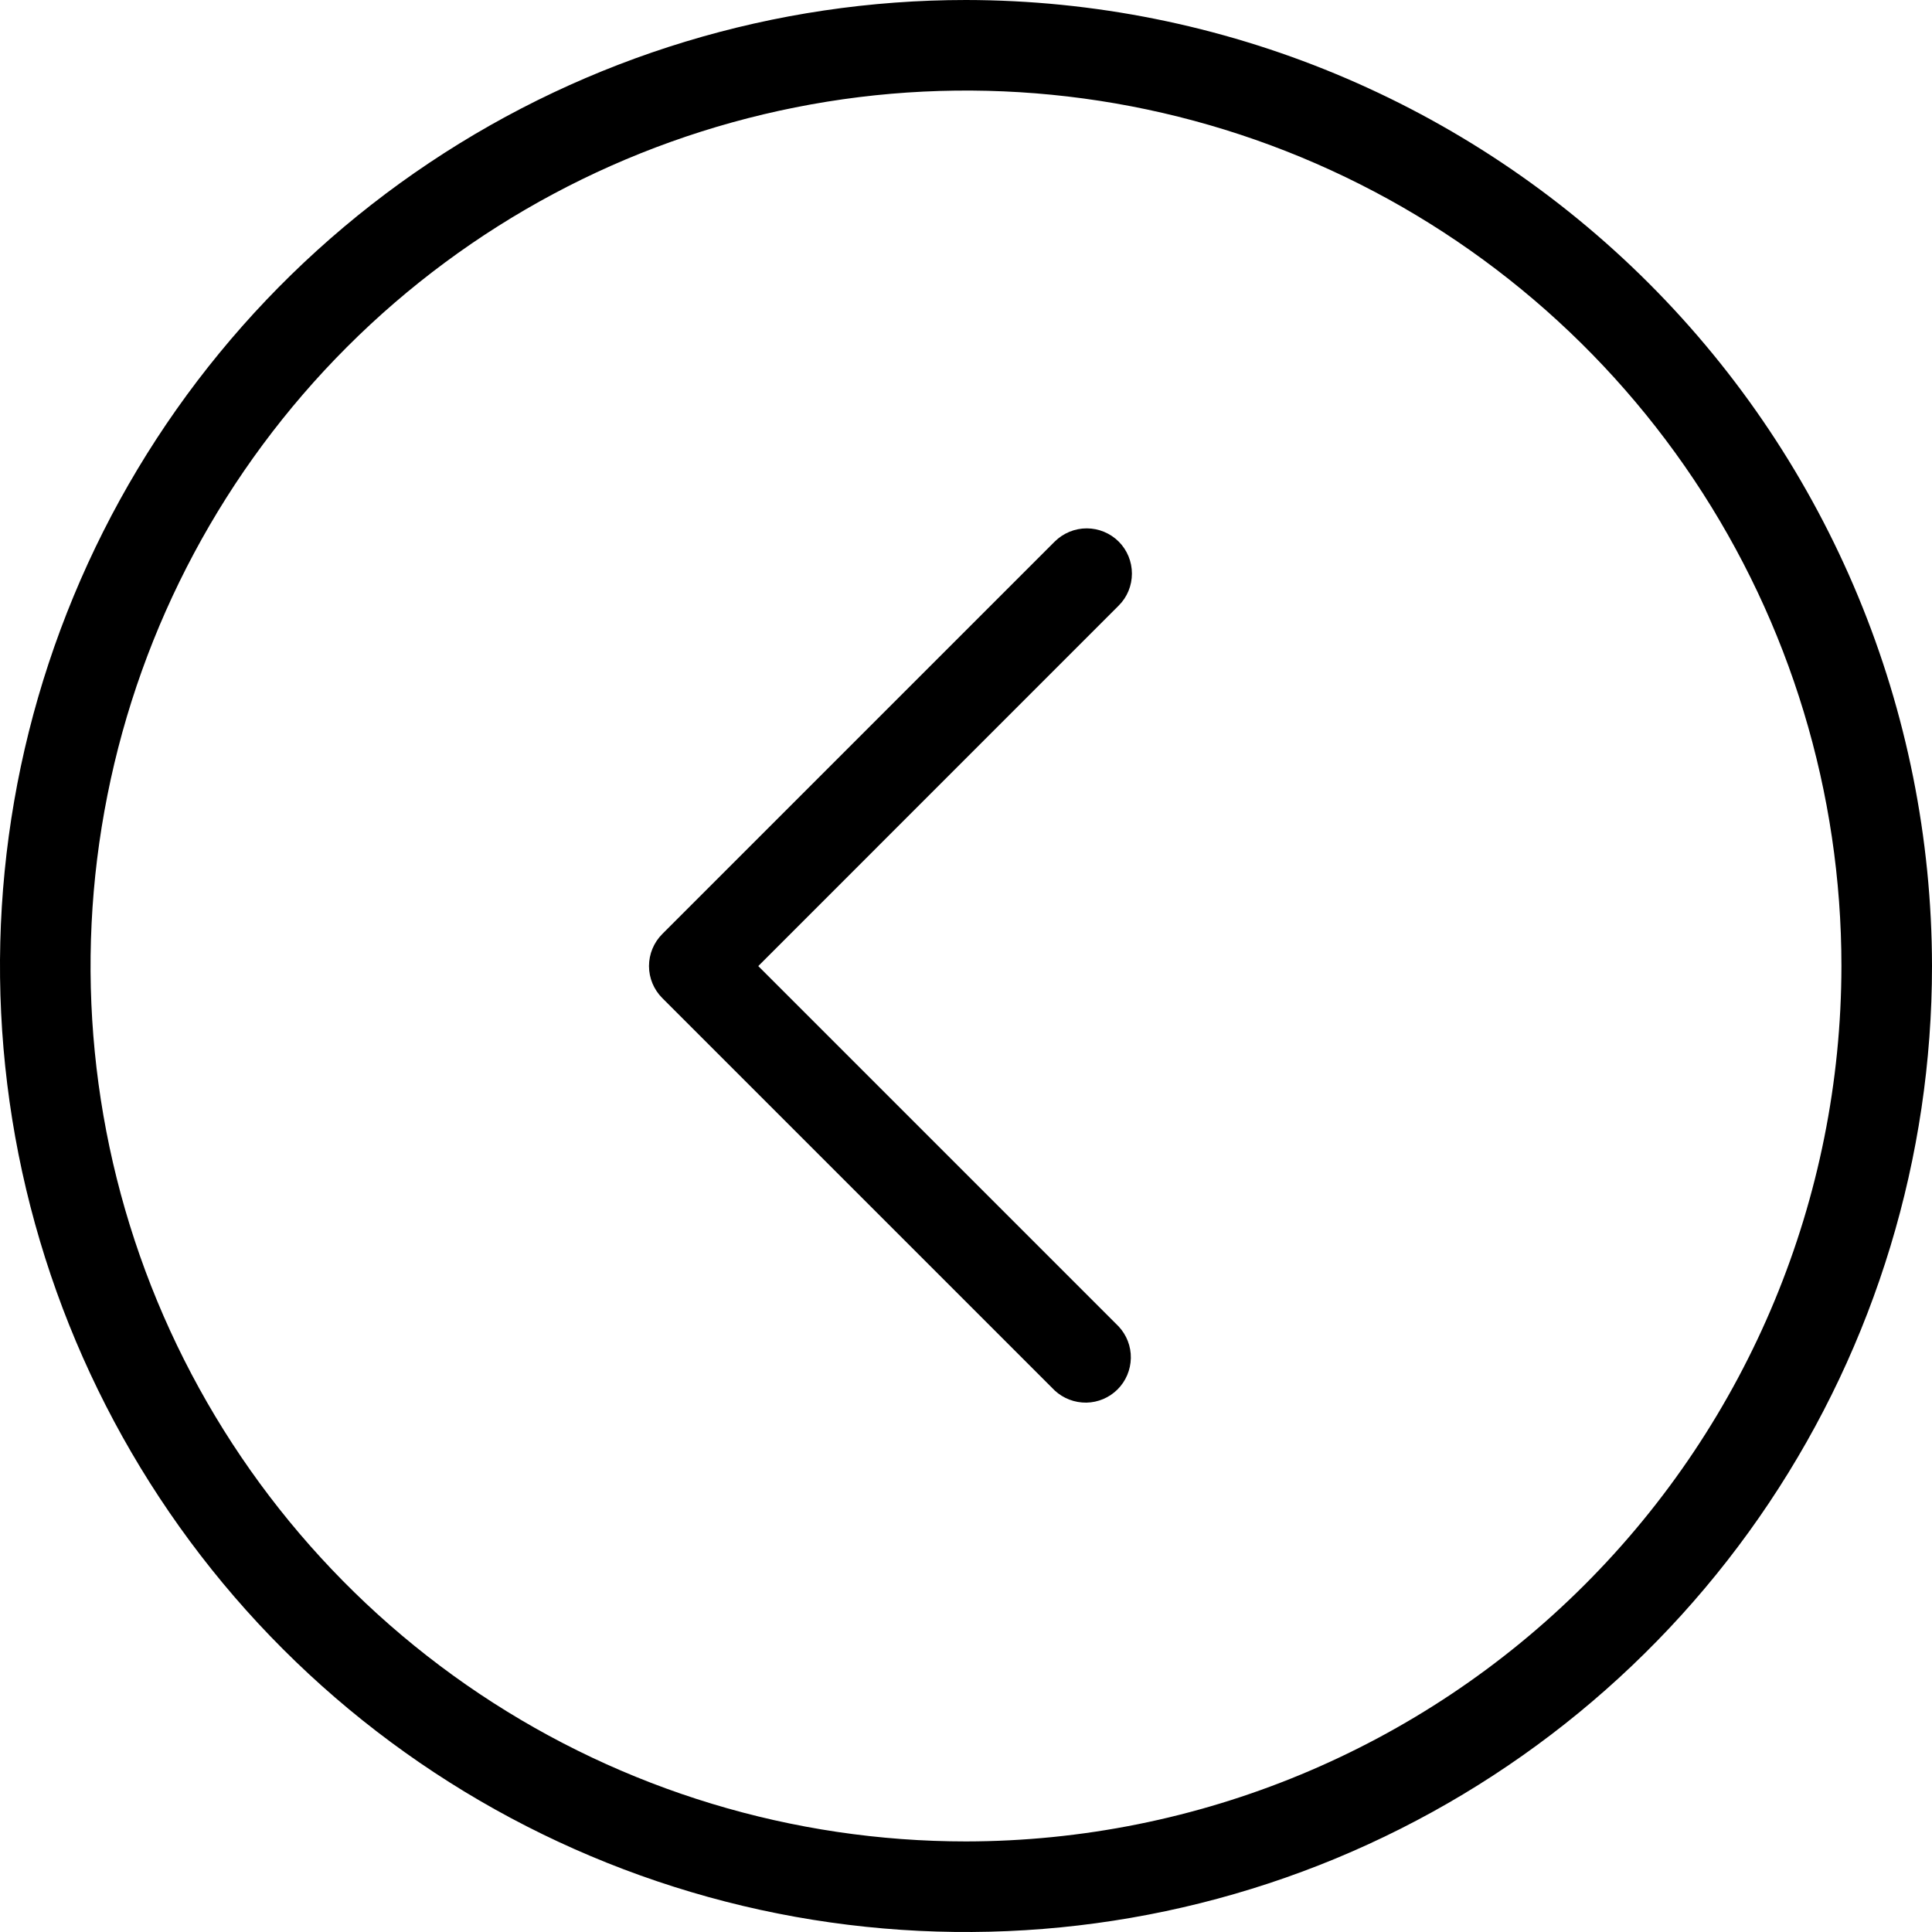 <svg width="25" height="25" viewBox="0 0 25 25" fill="none" xmlns="http://www.w3.org/2000/svg">
<g clip-path="url(#clip0_311_773)">
<path d="M12.5 0C10.028 0 7.611 0.733 5.555 2.107C3.5 3.48 1.898 5.432 0.952 7.716C0.005 10.001 -0.242 12.514 0.24 14.939C0.723 17.363 1.913 19.591 3.661 21.339C5.409 23.087 7.637 24.277 10.061 24.76C12.486 25.242 14.999 24.995 17.284 24.049C19.568 23.102 21.52 21.5 22.893 19.445C24.267 17.389 25 14.972 25 12.5C24.996 9.186 23.678 6.009 21.335 3.665C18.991 1.322 15.814 0.004 12.5 0ZM12.5 23.828C10.259 23.828 8.069 23.164 6.206 21.919C4.344 20.674 2.892 18.905 2.034 16.835C1.177 14.765 0.952 12.487 1.39 10.29C1.827 8.093 2.906 6.074 4.49 4.49C6.074 2.906 8.093 1.827 10.29 1.39C12.487 0.952 14.765 1.177 16.835 2.034C18.905 2.892 20.674 4.344 21.919 6.206C23.164 8.069 23.828 10.259 23.828 12.5C23.825 15.503 22.63 18.383 20.506 20.506C18.383 22.63 15.503 23.825 12.5 23.828Z" fill="black"/>
<path d="M14.476 7.008C14.366 6.899 14.217 6.837 14.062 6.837C13.907 6.837 13.758 6.899 13.648 7.008L8.57 12.086C8.46 12.196 8.398 12.345 8.398 12.501C8.398 12.656 8.46 12.805 8.57 12.915L13.648 17.993C13.759 18.096 13.906 18.152 14.058 18.15C14.21 18.147 14.354 18.086 14.462 17.978C14.569 17.871 14.63 17.726 14.633 17.574C14.636 17.422 14.579 17.276 14.476 17.165L9.812 12.501L14.476 7.836C14.586 7.727 14.647 7.578 14.647 7.422C14.647 7.267 14.586 7.118 14.476 7.008Z" fill="black"/>
</g>
<defs>
<clipPath id="clip0_311_773">
<rect width="25" height="25" fill="white"/>
</clipPath>
</defs>
</svg>
